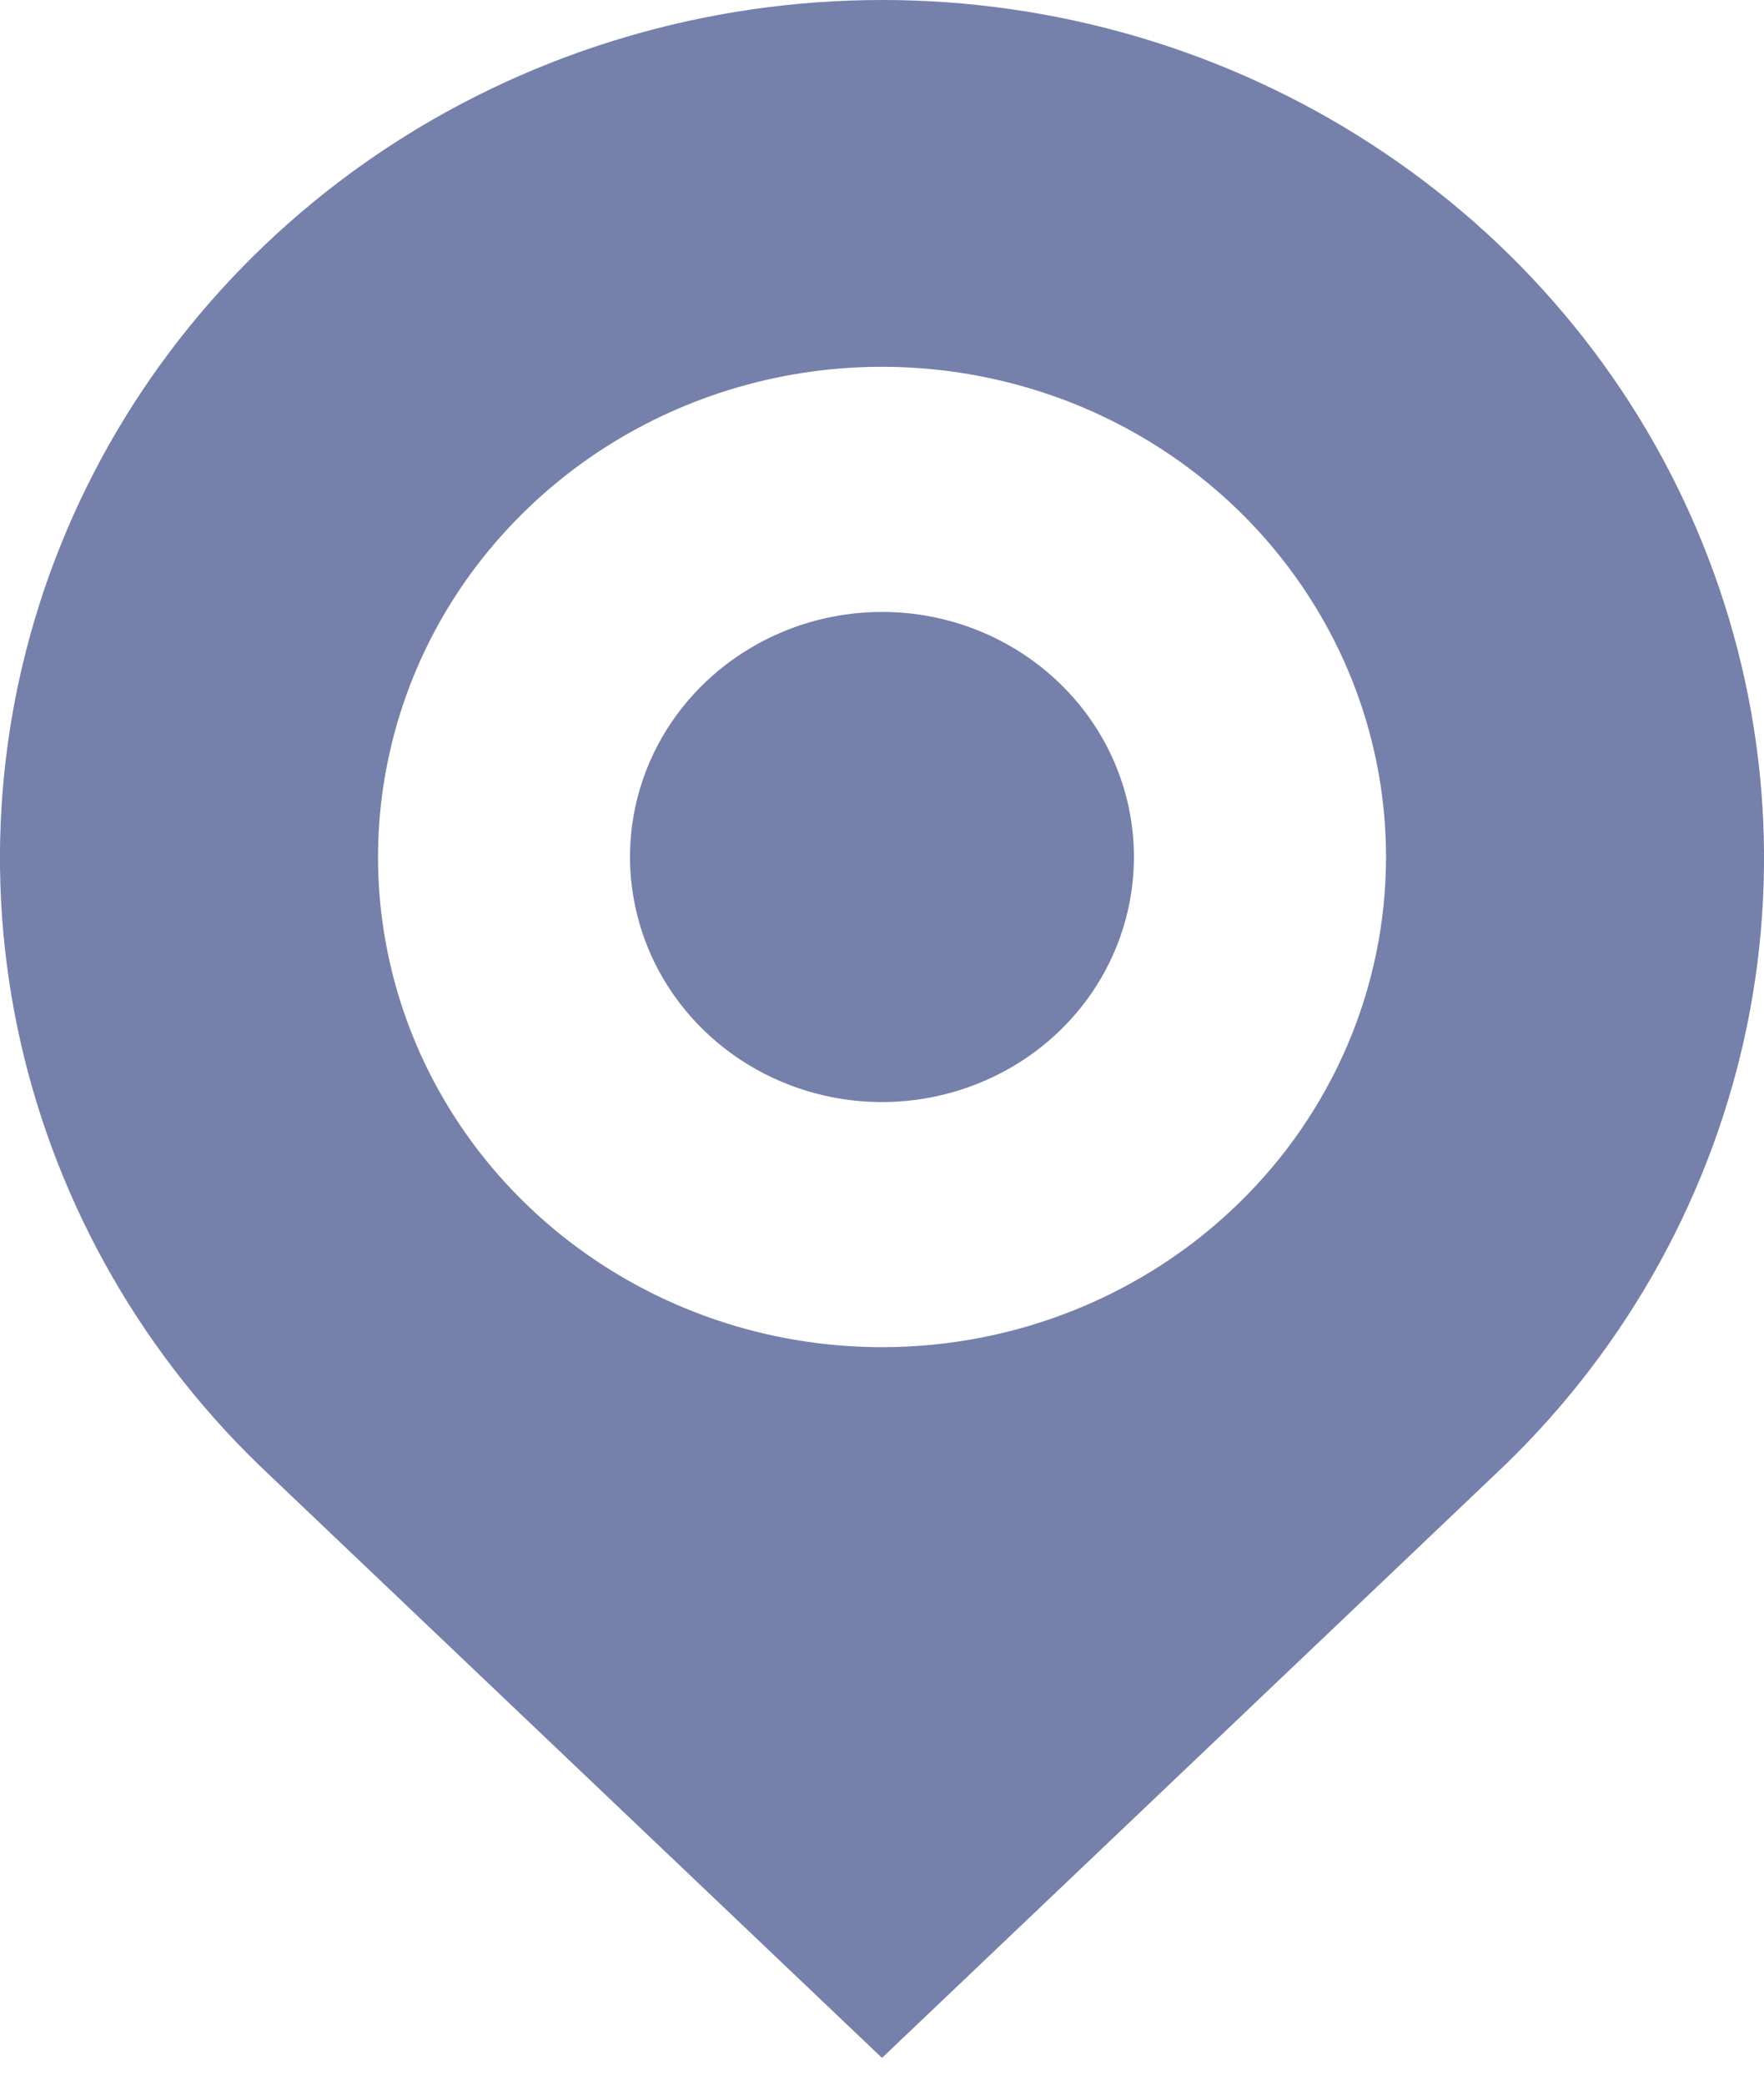 <svg width="11" height="13" viewBox="0 0 11 13" fill="none" xmlns="http://www.w3.org/2000/svg">
<path d="M7.071 5.344C7.071 5.647 6.979 5.942 6.807 6.193C6.634 6.445 6.388 6.641 6.101 6.756C5.814 6.872 5.498 6.902 5.193 6.843C4.889 6.784 4.609 6.639 4.389 6.425C4.169 6.211 4.019 5.939 3.959 5.642C3.898 5.346 3.929 5.039 4.048 4.759C4.167 4.48 4.369 4.241 4.627 4.074C4.885 3.906 5.189 3.816 5.5 3.816C5.917 3.816 6.316 3.977 6.611 4.264C6.906 4.55 7.071 4.939 7.071 5.344ZM9.389 9.132L5.5 12.833L1.617 9.138C0.846 8.391 0.321 7.438 0.107 6.4C-0.107 5.362 0.001 4.286 0.416 3.308C0.831 2.33 1.536 1.493 2.44 0.904C3.344 0.316 4.407 0.001 5.496 1.75016e-06C6.584 -0.001 7.648 0.312 8.553 0.9C9.458 1.487 10.164 2.322 10.58 3.3C10.997 4.278 11.107 5.354 10.895 6.392C10.682 7.43 10.159 8.384 9.389 9.132ZM8.643 5.344C8.643 4.74 8.459 4.149 8.113 3.646C7.768 3.143 7.277 2.752 6.703 2.52C6.128 2.289 5.497 2.228 4.887 2.346C4.277 2.464 3.717 2.755 3.278 3.183C2.838 3.61 2.539 4.155 2.418 4.748C2.296 5.341 2.359 5.956 2.596 6.514C2.834 7.073 3.237 7.55 3.754 7.886C4.271 8.222 4.878 8.401 5.5 8.401C6.334 8.401 7.133 8.079 7.722 7.506C8.312 6.933 8.643 6.155 8.643 5.344Z" fill="#7580ab"/>
</svg>
